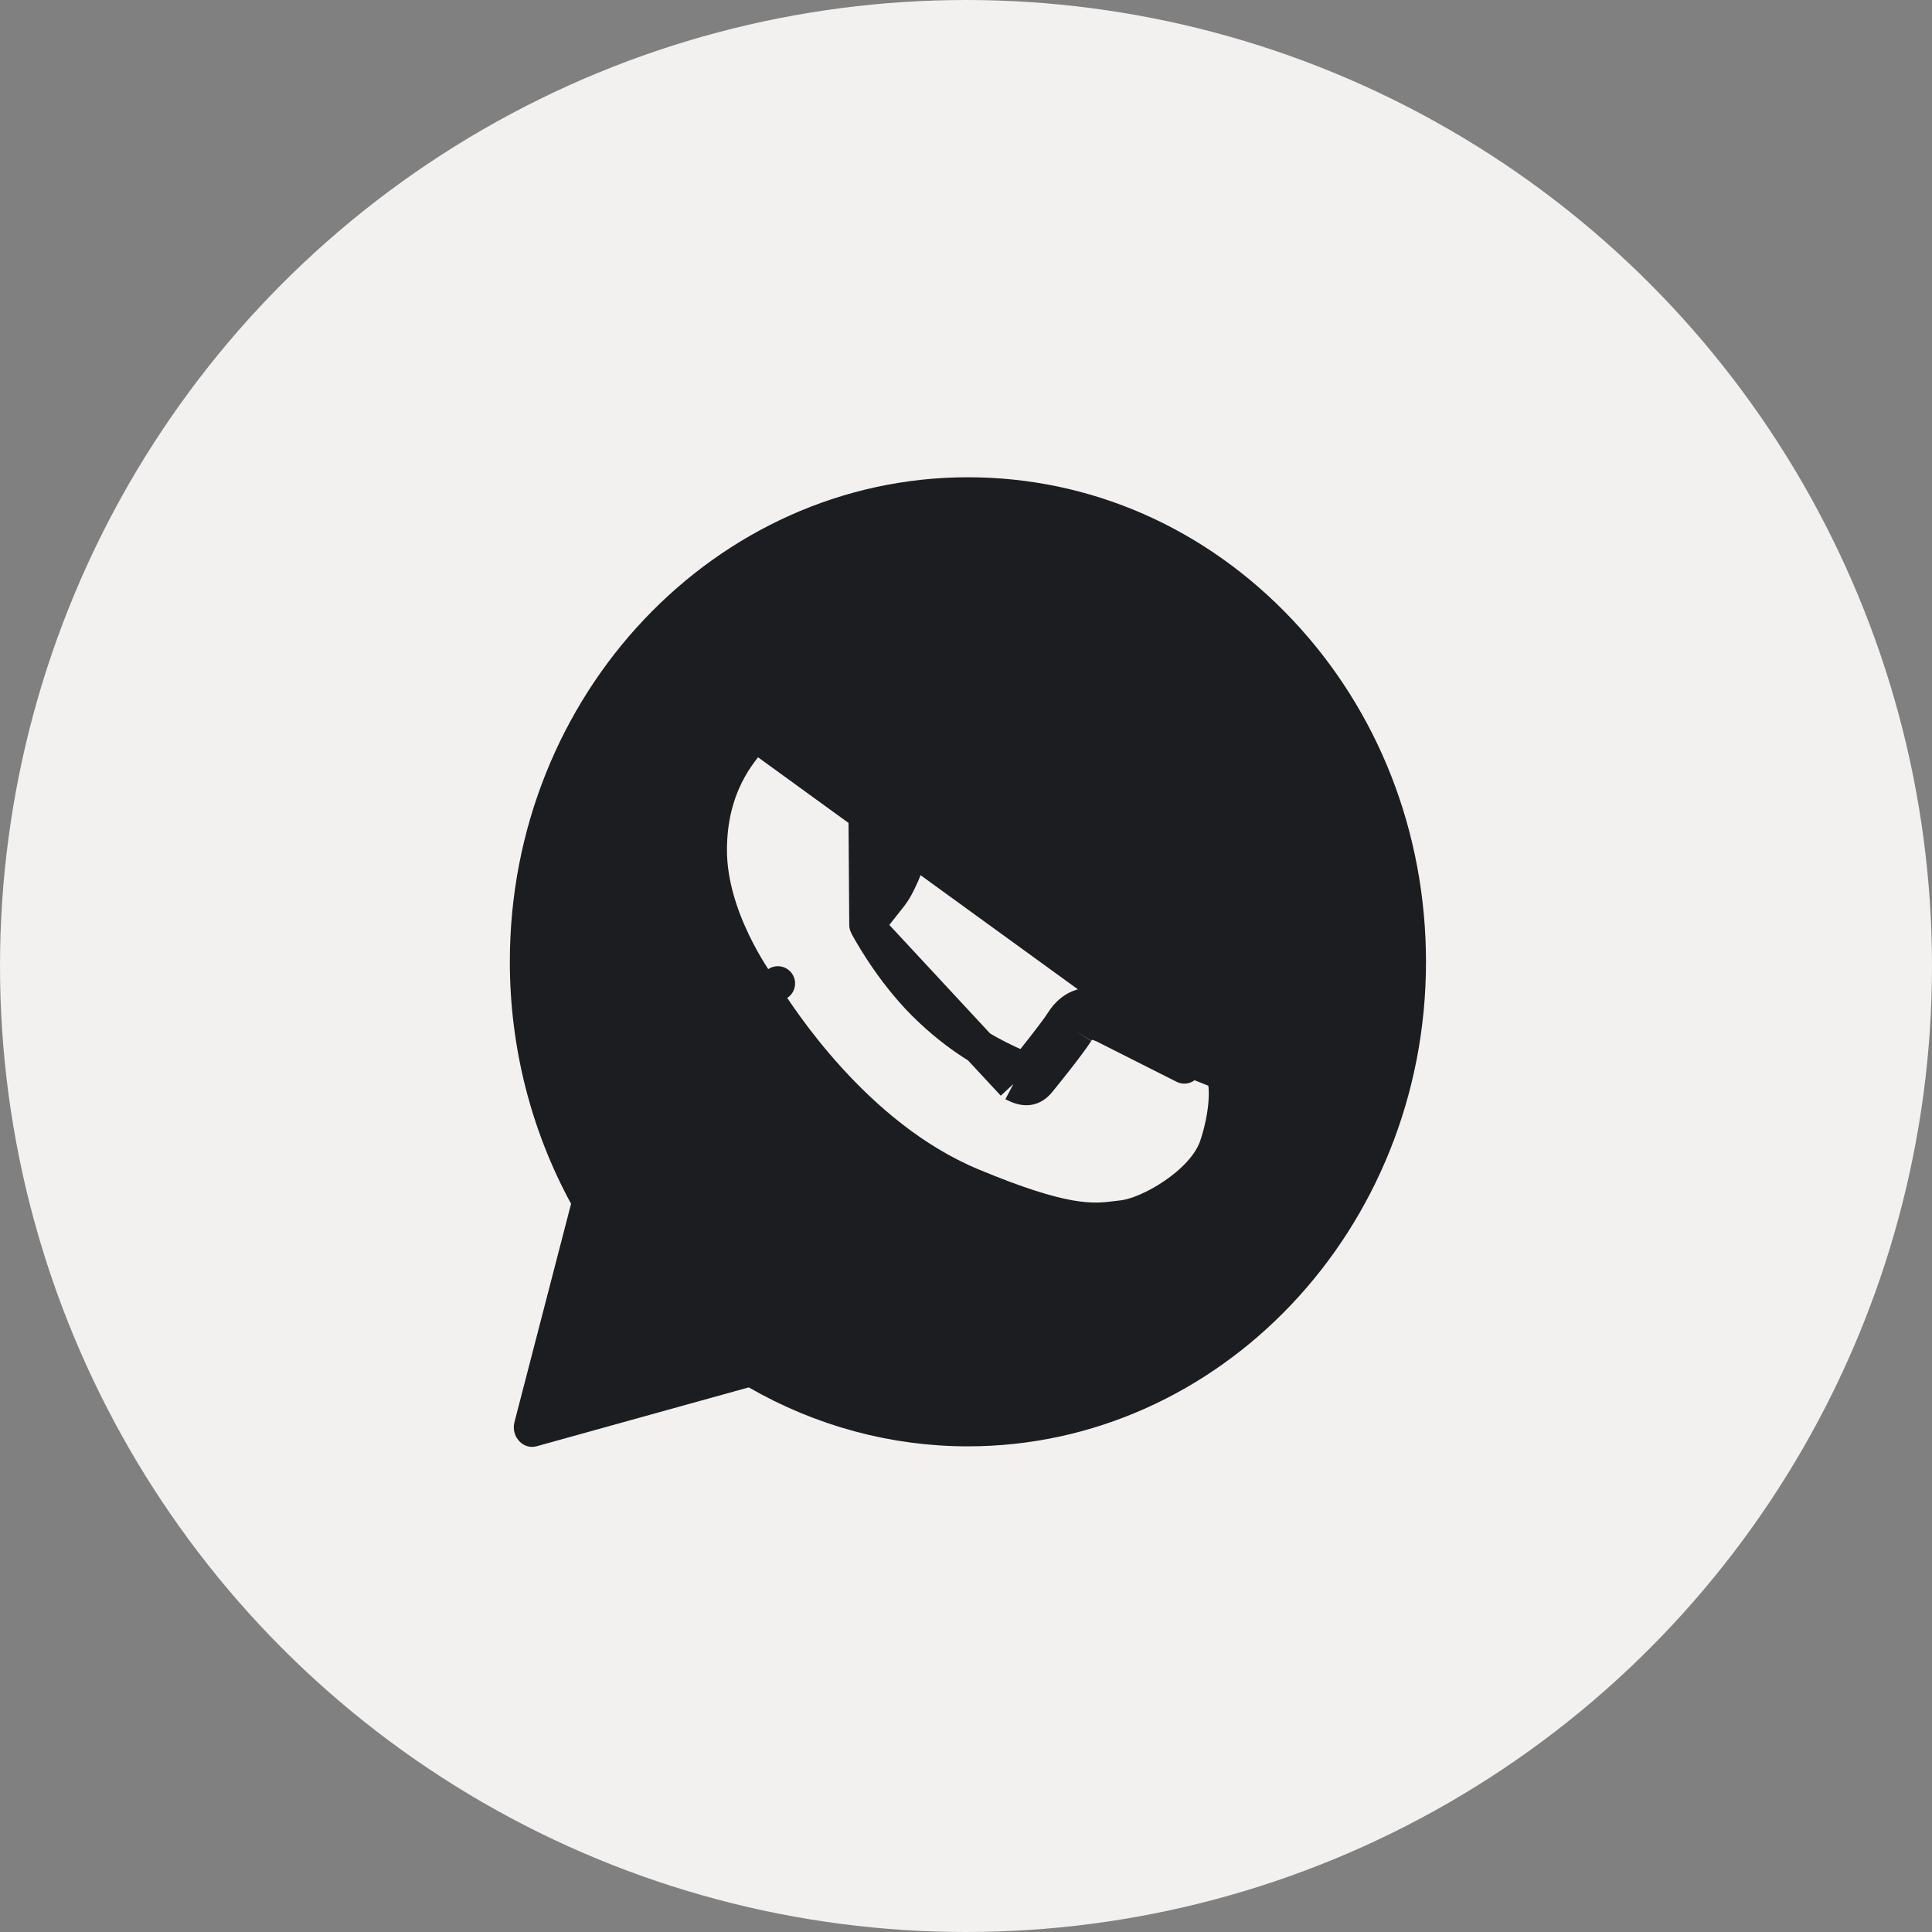 <svg width="56" height="56" viewBox="0 0 56 56" fill="none" xmlns="http://www.w3.org/2000/svg">
<rect x="0" y="0" width="56" height="56" fill="#808080" stroke="none"/>
<circle cx="28" cy="28" r="28" fill="#F3F1EF"/>
<path d="M25.079 21.591L25.08 21.591C25.253 22.002 25.543 22.75 25.775 23.351L25.778 23.359C25.869 23.595 25.952 23.809 26.016 23.974C26.048 24.056 26.076 24.125 26.097 24.177C26.107 24.203 26.116 24.224 26.123 24.241C26.13 24.257 26.133 24.264 26.133 24.265L26.133 24.265L25.681 24.478M25.079 21.591L25.116 26.809C25.118 26.806 25.121 26.803 25.124 26.799C25.143 26.773 25.169 26.745 25.213 26.698L25.213 26.698C25.327 26.578 25.452 26.418 25.558 26.281L25.567 26.269C25.633 26.185 25.694 26.107 25.751 26.037L25.751 26.037C25.944 25.801 26.031 25.61 26.121 25.412L26.125 25.402L26.125 25.402L26.162 25.322C26.162 25.322 26.162 25.322 26.162 25.322C26.162 25.322 26.162 25.322 26.162 25.322C26.36 24.89 26.252 24.515 26.133 24.265L25.681 24.478M25.079 21.591C24.93 21.237 24.744 20.977 24.491 20.821C24.243 20.669 23.998 20.662 23.873 20.658C23.87 20.658 23.866 20.658 23.863 20.658M25.079 21.591L25.707 25.113C25.82 24.869 25.767 24.66 25.681 24.478M25.681 24.478C25.643 24.399 25.494 24.011 25.311 23.539L25.311 23.539L25.311 23.539C25.077 22.933 24.79 22.19 24.619 21.786C24.362 21.179 24.091 21.165 23.848 21.158L23.865 20.658C23.864 20.658 23.864 20.658 23.863 20.658M29.608 30.977C29.54 30.94 29.453 30.9 29.368 30.861L29.357 30.857L29.356 30.856C28.891 30.643 27.994 30.232 26.955 29.249L26.954 29.248C25.989 28.34 25.327 27.202 25.137 26.854L29.375 31.419M29.608 30.977L29.375 31.419M29.608 30.977C29.608 30.977 29.608 30.977 29.608 30.977L29.375 31.419M29.608 30.977C29.659 31.003 29.695 31.018 29.72 31.027M29.375 31.419C29.718 31.6 29.922 31.572 30.12 31.328C30.318 31.084 30.977 30.267 31.208 29.905M29.72 31.027C29.703 31.046 29.695 31.052 29.695 31.052C29.695 31.052 29.695 31.052 29.695 31.052C29.702 31.047 29.719 31.039 29.74 31.037C29.749 31.035 29.754 31.036 29.754 31.036C29.755 31.036 29.75 31.036 29.738 31.032C29.733 31.031 29.727 31.029 29.72 31.027ZM29.72 31.027C29.723 31.023 29.727 31.018 29.732 31.013L29.732 31.013C29.939 30.757 30.572 29.972 30.785 29.639M30.785 29.639C30.784 29.64 30.784 29.641 30.783 29.642L31.208 29.905M30.785 29.639C30.785 29.638 30.786 29.637 30.787 29.636L31.208 29.905M30.785 29.639C30.945 29.381 31.173 29.176 31.497 29.135C31.767 29.101 32.018 29.201 32.164 29.259L32.164 29.259L32.164 29.259C32.351 29.333 32.88 29.599 33.372 29.85C33.878 30.109 34.388 30.375 34.562 30.467L34.562 30.467C34.626 30.501 34.686 30.532 34.745 30.562L34.759 30.569C34.867 30.624 34.987 30.685 35.089 30.751C35.195 30.82 35.332 30.925 35.424 31.091L31.98 29.724M31.208 29.905C31.433 29.542 31.663 29.598 31.98 29.724M31.98 29.724C32.297 29.849 33.985 30.728 34.328 30.909L31.98 29.724ZM23.863 20.658C23.657 20.651 23.42 20.651 23.194 20.651H23.188C22.833 20.651 22.318 20.79 21.894 21.276M23.863 20.658L21.894 21.276M21.894 21.276C21.878 21.295 21.858 21.316 21.835 21.342L21.835 21.342C21.451 21.774 20.571 22.768 20.571 24.639C20.571 25.625 20.904 26.57 21.244 27.284C21.587 28.005 21.956 28.528 22.059 28.675C22.059 28.675 22.059 28.675 22.059 28.675L22.059 28.675L22.066 28.686C22.066 28.685 22.066 28.686 22.066 28.686C22.067 28.686 22.071 28.692 22.082 28.71L22.124 28.775L22.546 28.506L22.124 28.775L22.13 28.785C22.571 29.477 24.774 32.937 28.153 34.349C29.481 34.904 30.359 35.17 30.995 35.284C31.651 35.401 32.037 35.352 32.351 35.312C32.413 35.304 32.466 35.297 32.518 35.292C32.956 35.248 33.547 34.975 34.04 34.638C34.531 34.302 35.065 33.808 35.263 33.226L35.264 33.223C35.419 32.758 35.498 32.325 35.526 31.978C35.539 31.806 35.541 31.647 35.531 31.513C35.523 31.405 35.504 31.233 35.424 31.091L21.894 21.276ZM21.953 39.781C21.837 39.714 21.699 39.697 21.57 39.732L15.427 41.437C15.426 41.438 15.425 41.438 15.424 41.438C15.423 41.437 15.418 41.434 15.413 41.428C15.398 41.412 15.386 41.384 15.396 41.346L17.037 35.017C17.068 34.895 17.052 34.764 16.992 34.653C15.869 32.593 15.277 30.256 15.278 27.875V27.875C15.278 20.382 21.043 14.334 28.055 14.334C31.468 14.334 34.669 15.739 37.085 18.293C39.5 20.848 40.833 24.253 40.833 27.882C40.833 35.375 35.068 41.423 28.056 41.423H28.049C25.915 41.423 23.818 40.854 21.953 39.781Z" fill="#1C1D21" stroke="#1C1D21" stroke-linejoin="round"/>
</svg>
